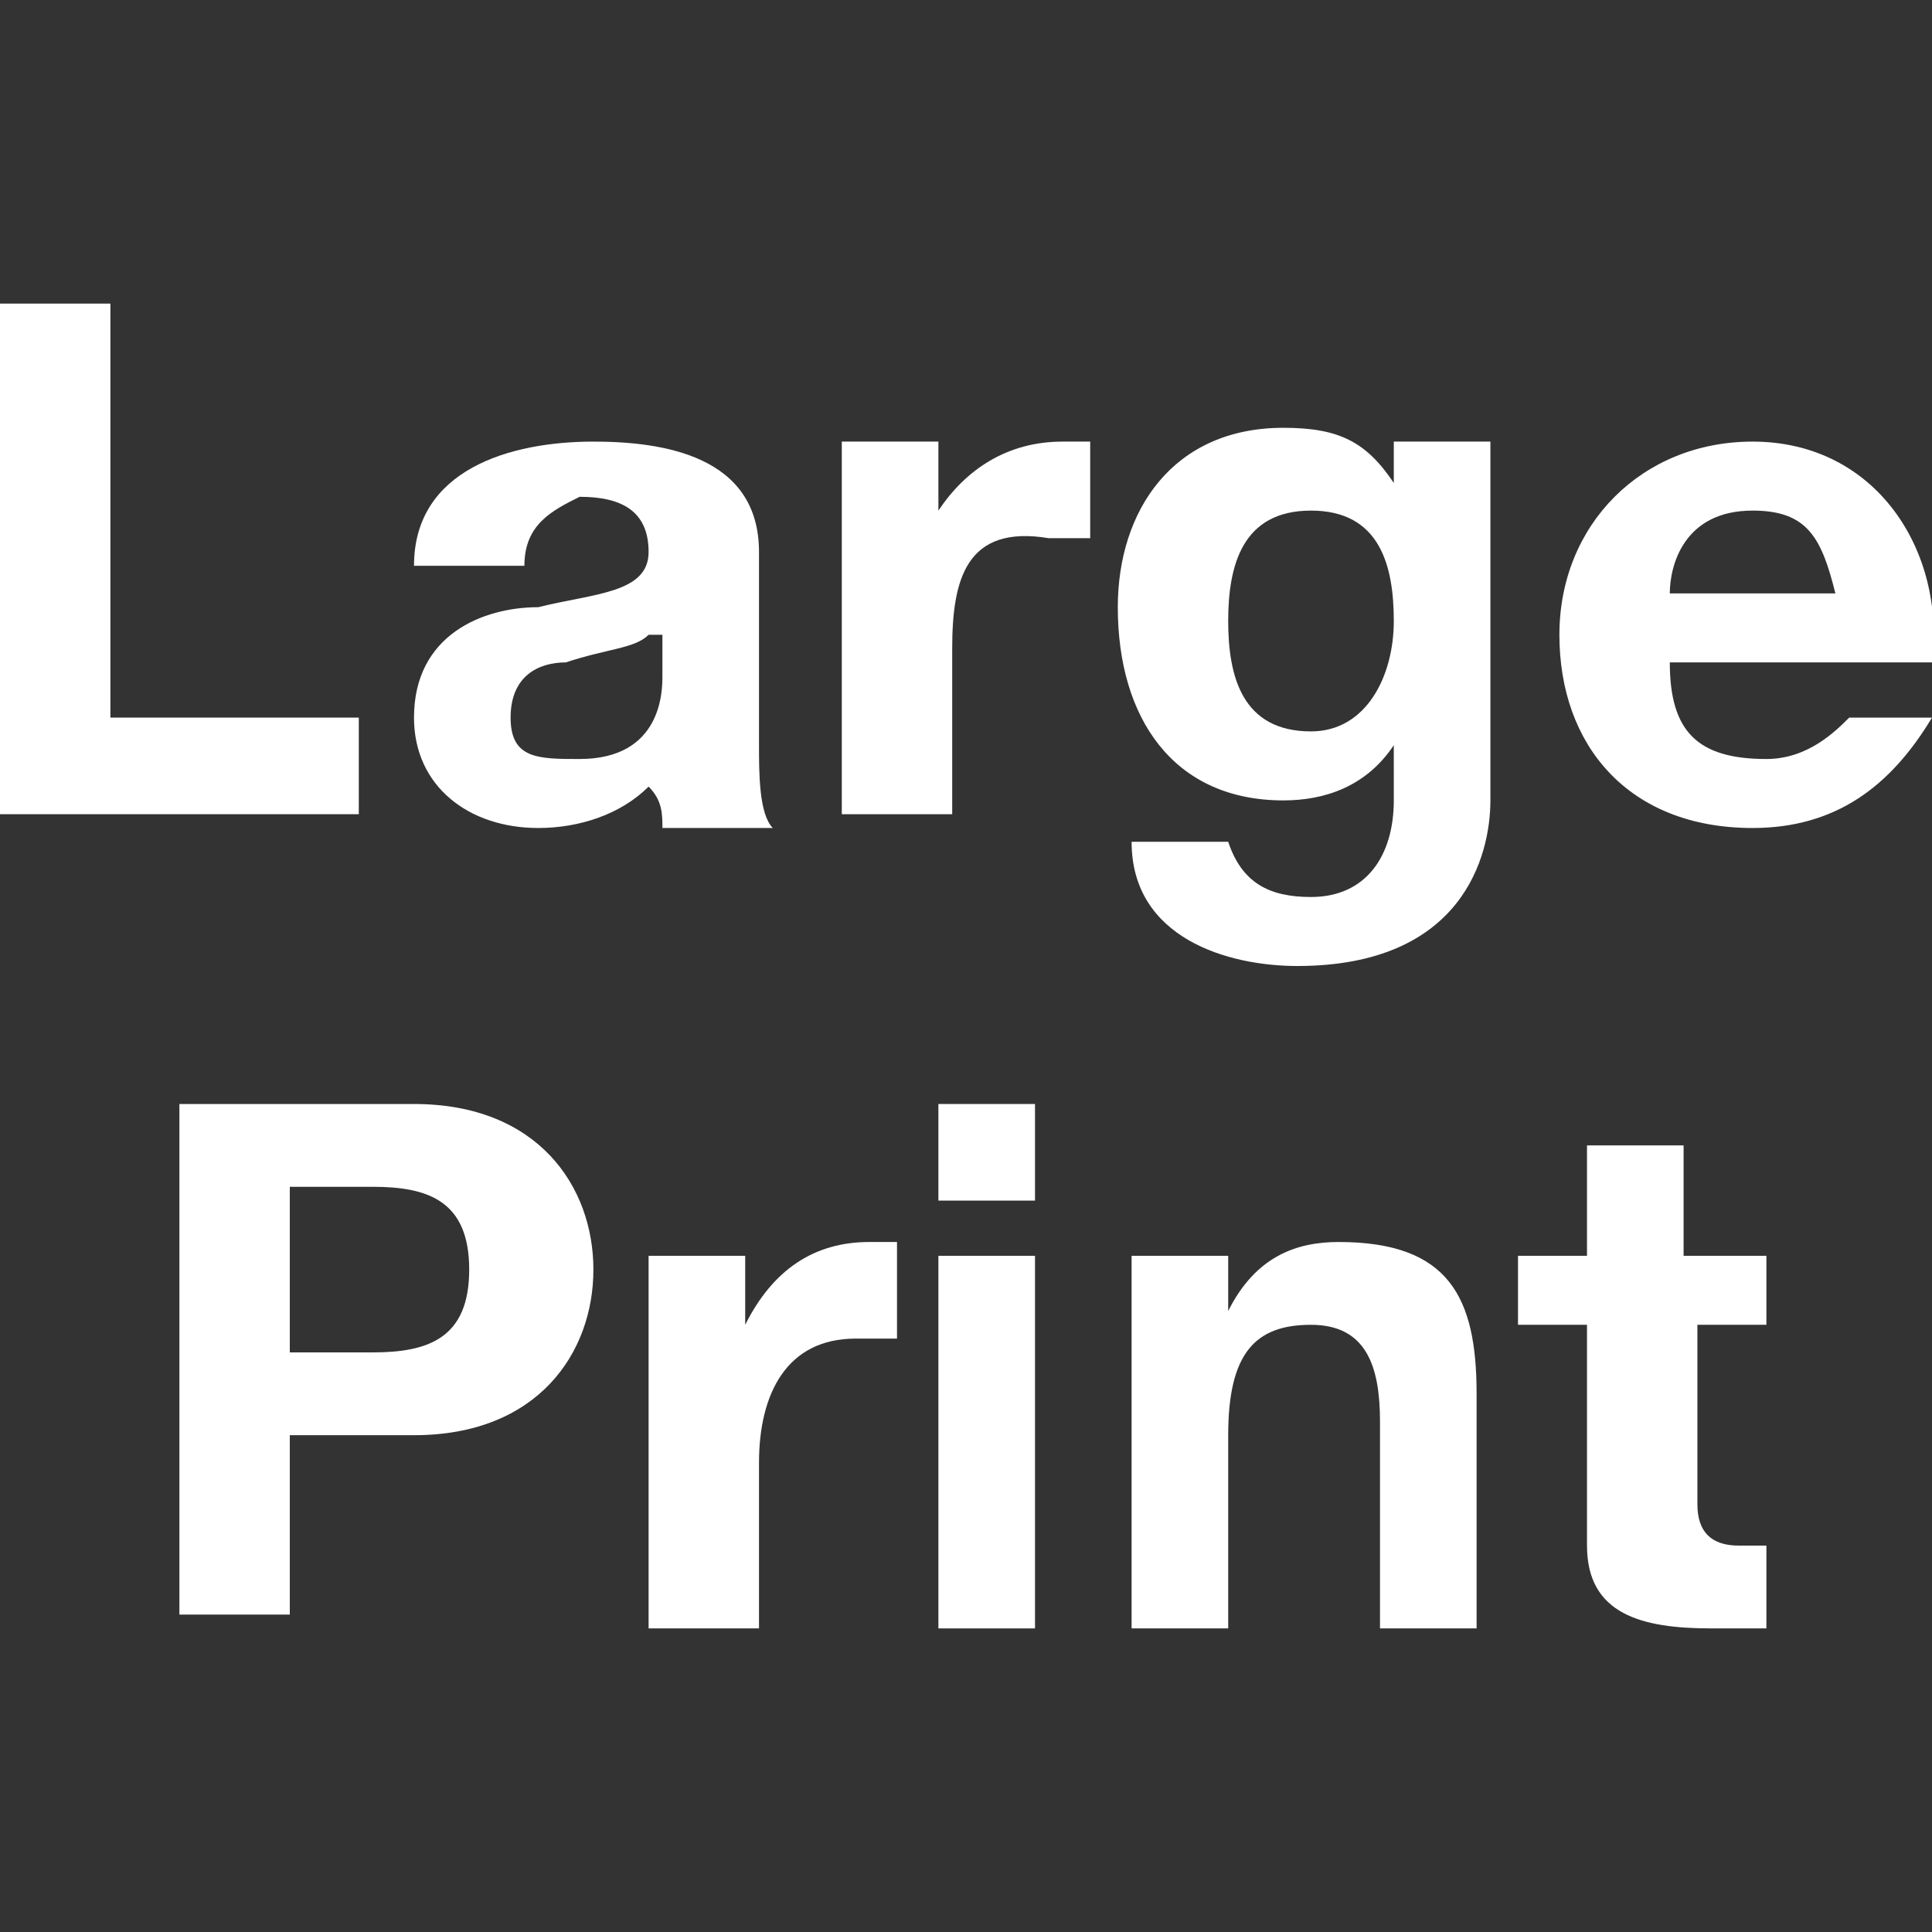 <?xml version="1.0" encoding="utf-8"?>
<!-- Generator: Adobe Illustrator 22.0.1, SVG Export Plug-In . SVG Version: 6.00 Build 0)  -->
<svg version="1.1" id="Layer_1" xmlns="http://www.w3.org/2000/svg" xmlns:xlink="http://www.w3.org/1999/xlink" x="0px" y="0px"
	 width="14px" height="14px" viewBox="0 0 14 14" enable-background="new 0 0 14 14" xml:space="preserve">
<rect x="0" y="0" width="14" height="14" fill="#333333" stroke="none"/>
<g>
	<path fill="#FFFFFF" d="M0,2.2h0.8v3h1.8v0.7H0V2.2z"/>
	<path fill="#FFFFFF" d="M3,4.1c0-0.7,0.7-0.9,1.3-0.9c0.5,0,1.2,0.1,1.2,0.8v1.4c0,0.2,0,0.5,0.1,0.6H4.8c0-0.1,0-0.2-0.1-0.3C4.5,5.9,4.2,6,3.9,6
		C3.4,6,3,5.7,3,5.2c0-0.6,0.5-0.8,0.9-0.8C4.3,4.3,4.7,4.3,4.7,4c0-0.3-0.2-0.4-0.5-0.4C4,3.7,3.8,3.8,3.8,4.1H3z M4.7,4.6
		C4.6,4.7,4.4,4.7,4.1,4.8c-0.2,0-0.4,0.1-0.4,0.4c0,0.3,0.2,0.3,0.5,0.3c0.6,0,0.6-0.5,0.6-0.6V4.6z"/>
	<path fill="#FFFFFF" d="M6.1,3.2h0.7v0.5h0C7,3.4,7.3,3.2,7.7,3.2c0.1,0,0.1,0,0.2,0v0.7c-0.1,0-0.2,0-0.3,0C7,3.8,6.9,4.2,6.9,4.7v1.2H6.1V3.2z"
		/>
	<path fill="#FFFFFF" d="M10.8,5.8c0,0.4-0.2,1.2-1.4,1.2c-0.5,0-1.2-0.2-1.2-0.9h0.7C9,6.4,9.2,6.5,9.5,6.5c0.4,0,0.6-0.3,0.6-0.7V5.4h0
		C9.9,5.7,9.6,5.8,9.3,5.8c-0.8,0-1.2-0.6-1.2-1.4c0-0.7,0.4-1.3,1.2-1.3c0.4,0,0.6,0.1,0.8,0.4h0V3.2h0.7V5.8z M10.1,4.5
		c0-0.4-0.1-0.8-0.6-0.8C9,3.7,8.9,4.1,8.9,4.5c0,0.4,0.1,0.8,0.6,0.8C9.9,5.3,10.1,4.9,10.1,4.5z"/>
	<path fill="#FFFFFF" d="M12.1,4.8c0,0.5,0.2,0.7,0.7,0.7c0.3,0,0.5-0.2,0.6-0.3H14C13.7,5.7,13.3,6,12.7,6c-0.9,0-1.4-0.6-1.4-1.4
		c0-0.8,0.6-1.4,1.4-1.4c0.9,0,1.4,0.8,1.3,1.6H12.1z M13.3,4.3c-0.1-0.4-0.2-0.6-0.6-0.6c-0.5,0-0.6,0.4-0.6,0.6H13.3z"/>
	<path fill="#FFFFFF" d="M1.3,8h1.7c0.9,0,1.3,0.6,1.3,1.2c0,0.6-0.4,1.2-1.3,1.2H2.1v1.3H1.3V8z M2.1,9.8h0.6c0.4,0,0.7-0.1,0.7-0.6
		c0-0.5-0.3-0.6-0.7-0.6H2.1V9.8z"/>
	<path fill="#FFFFFF" d="M4.7,9.1h0.7v0.5h0C5.6,9.2,5.9,9,6.3,9c0.1,0,0.1,0,0.2,0v0.7c-0.1,0-0.2,0-0.3,0c-0.5,0-0.7,0.4-0.7,0.9v1.2H4.7V9.1z"/>
	<path fill="#FFFFFF" d="M7.6,8.7H6.8V8h0.7V8.7z M6.8,9.1h0.7v2.7H6.8V9.1z"/>
	<path fill="#FFFFFF" d="M8.2,9.1h0.7v0.4h0C9.1,9.1,9.4,9,9.7,9c0.8,0,1,0.4,1,1.1v1.7H10v-1.5c0-0.4-0.1-0.7-0.5-0.7c-0.4,0-0.6,0.2-0.6,0.8v1.4
		H8.2V9.1z"/>
	<path fill="#FFFFFF" d="M12.3,9.1h0.5v0.5h-0.5v1.3c0,0.2,0.1,0.3,0.3,0.3c0.1,0,0.2,0,0.2,0v0.6c-0.1,0-0.3,0-0.4,0c-0.5,0-0.9-0.1-0.9-0.6V9.6
		h-0.5V9.1h0.5V8.3h0.7V9.1z"/>
</g>
</svg>
